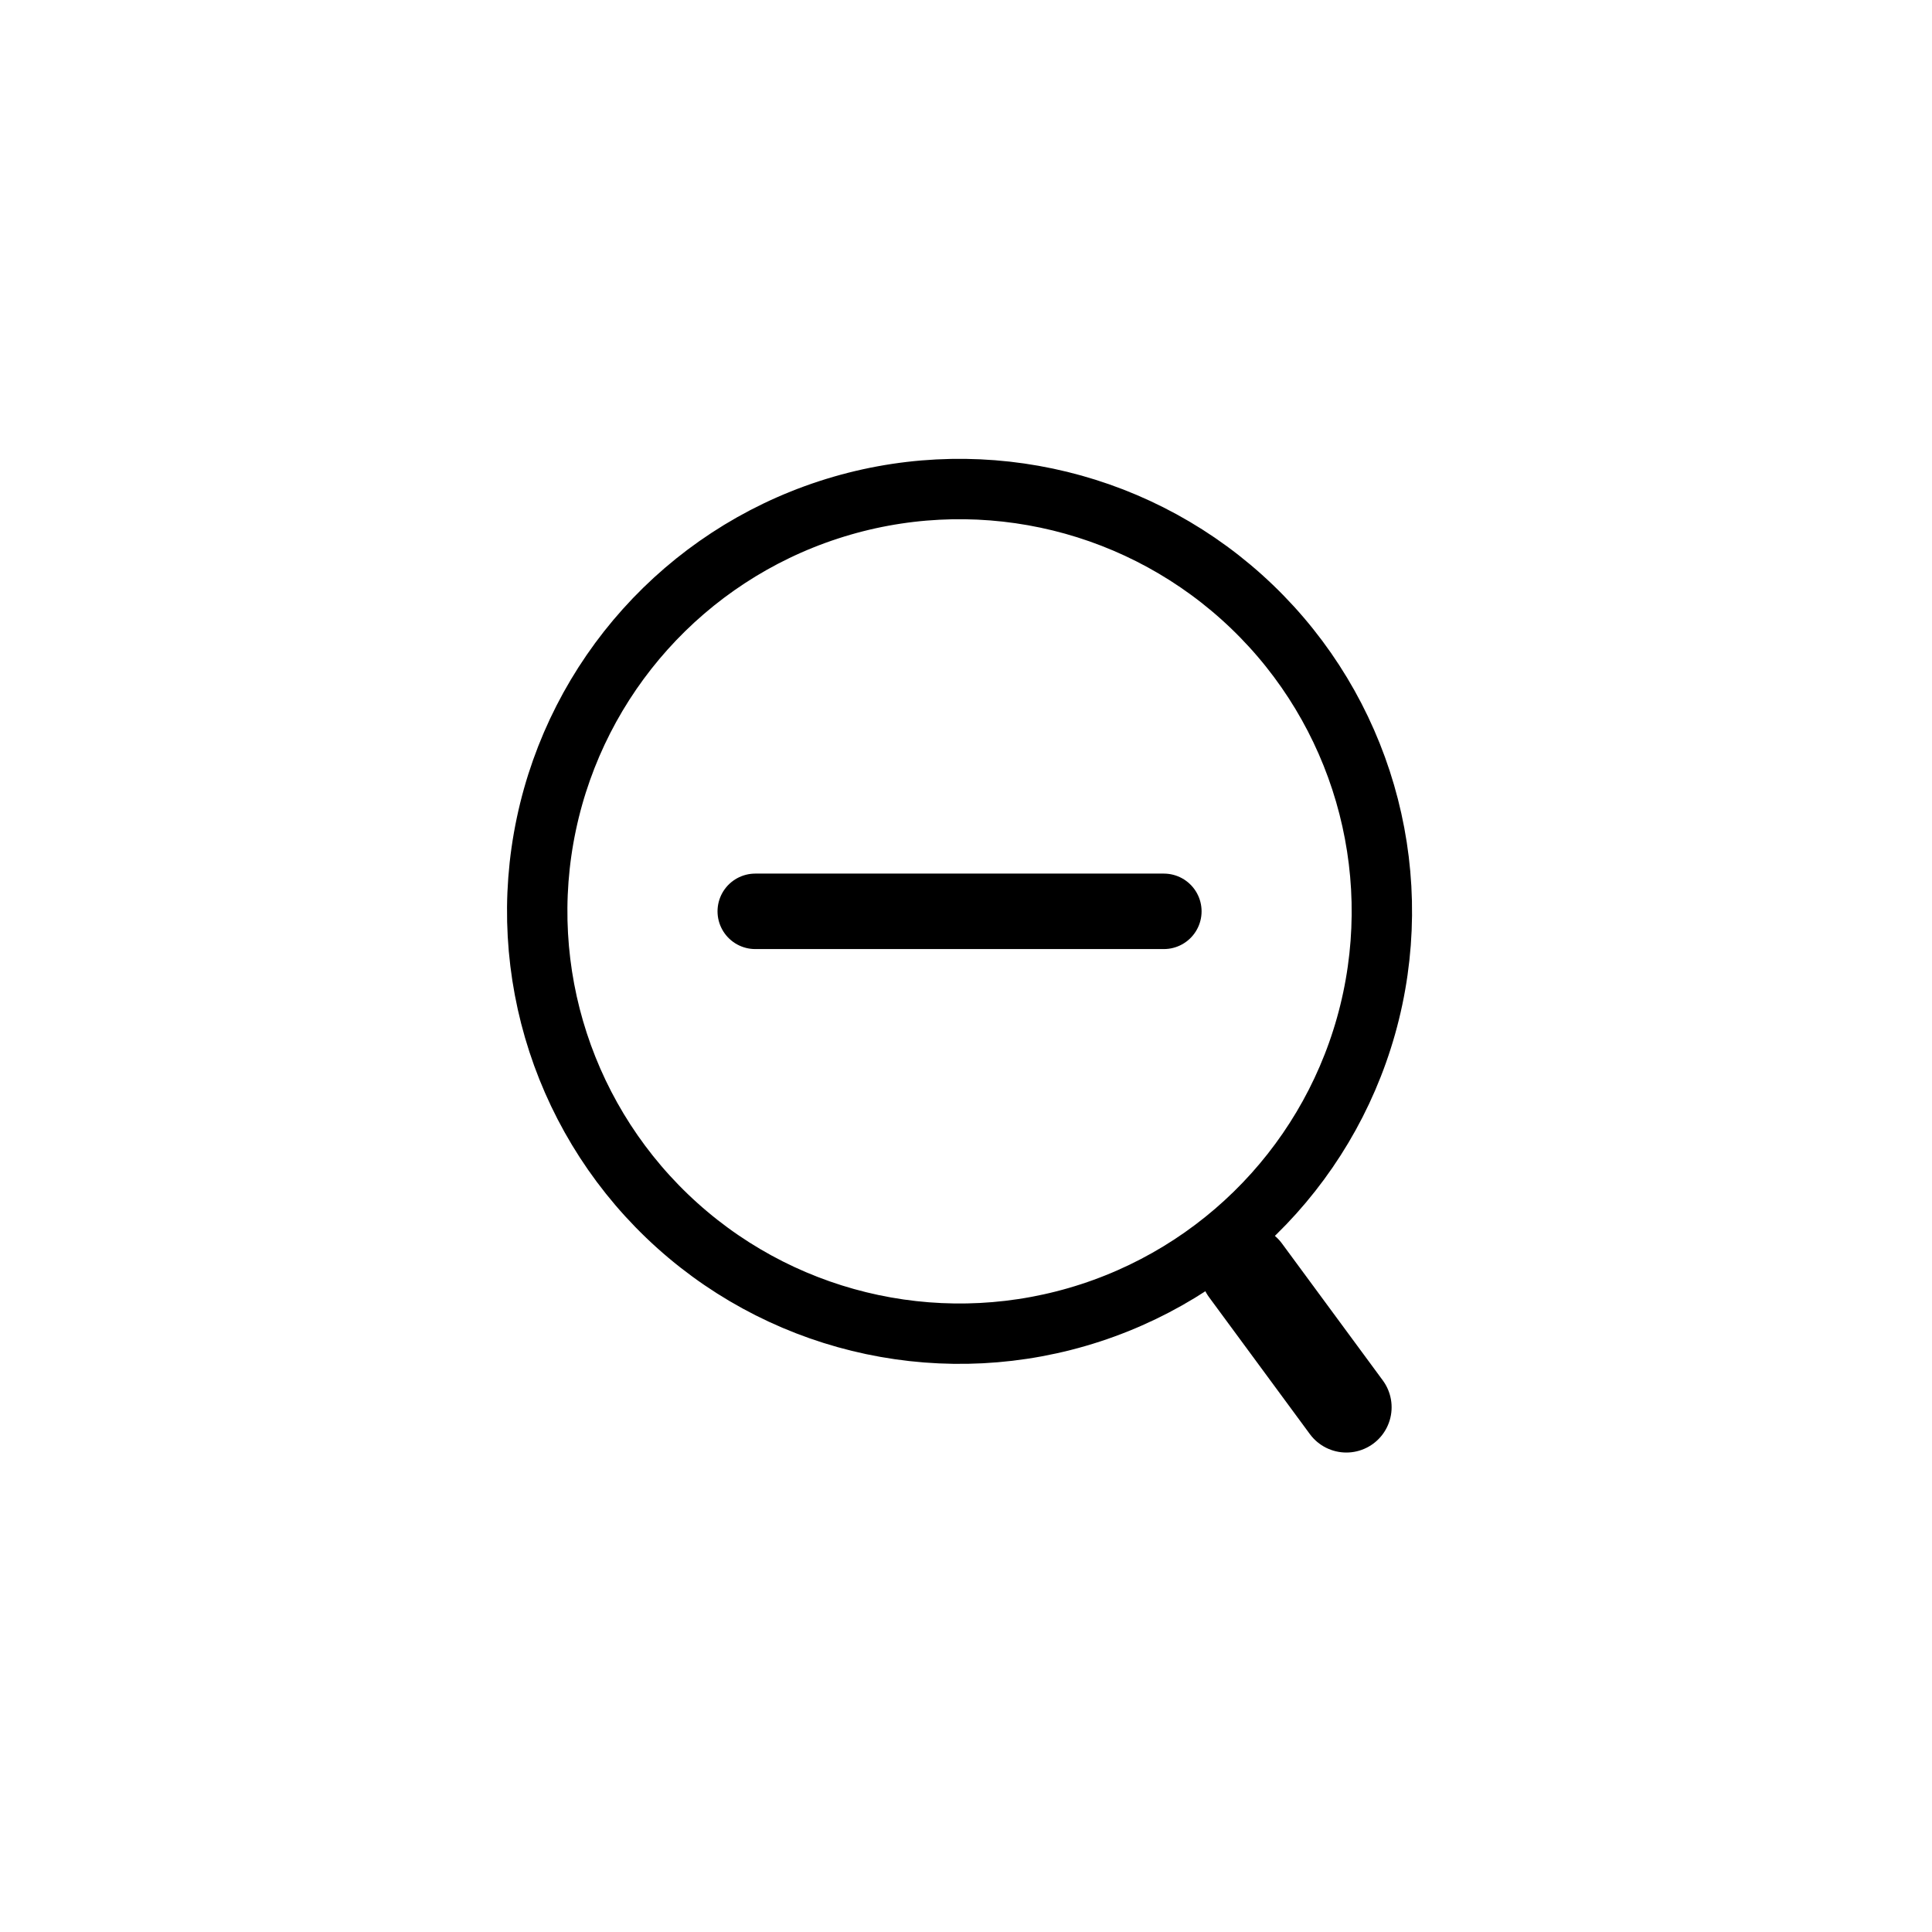 <svg width="64" height="64" viewBox="0 0 64 64" fill="none" xmlns="http://www.w3.org/2000/svg">
<g filter="url(#filter0_d)">
<rect x="6.533" y="4.574" width="51.426" height="51.426" rx="25.713" fill="white"/>
</g>
<circle cx="31.786" cy="30.19" r="13.99" transform="rotate(11.92 31.786 30.19)" stroke="black" stroke-width="2"/>
<path d="M41.26 42.083L44.599 46.617" stroke="black" stroke-width="3" stroke-linecap="round" stroke-linejoin="round"/>
<path d="M25.019 30.189L38.554 30.189" stroke="black" stroke-width="2.5" stroke-linecap="round" stroke-linejoin="round"/>
<defs>
<filter id="filter0_d" x="0.533" y="0.574" width="63.426" height="63.426" filterUnits="userSpaceOnUse" color-interpolation-filters="sRGB">
<feFlood flood-opacity="0" result="BackgroundImageFix"/>
<feColorMatrix in="SourceAlpha" type="matrix" values="0 0 0 0 0 0 0 0 0 0 0 0 0 0 0 0 0 0 127 0"/>
<feOffset dy="2"/>
<feGaussianBlur stdDeviation="3"/>
<feColorMatrix type="matrix" values="0 0 0 0 0 0 0 0 0 0 0 0 0 0 0 0 0 0 0.25 0"/>
<feBlend mode="normal" in2="BackgroundImageFix" result="effect1_dropShadow"/>
<feBlend mode="normal" in="SourceGraphic" in2="effect1_dropShadow" result="shape"/>
</filter>
</defs>
</svg>
